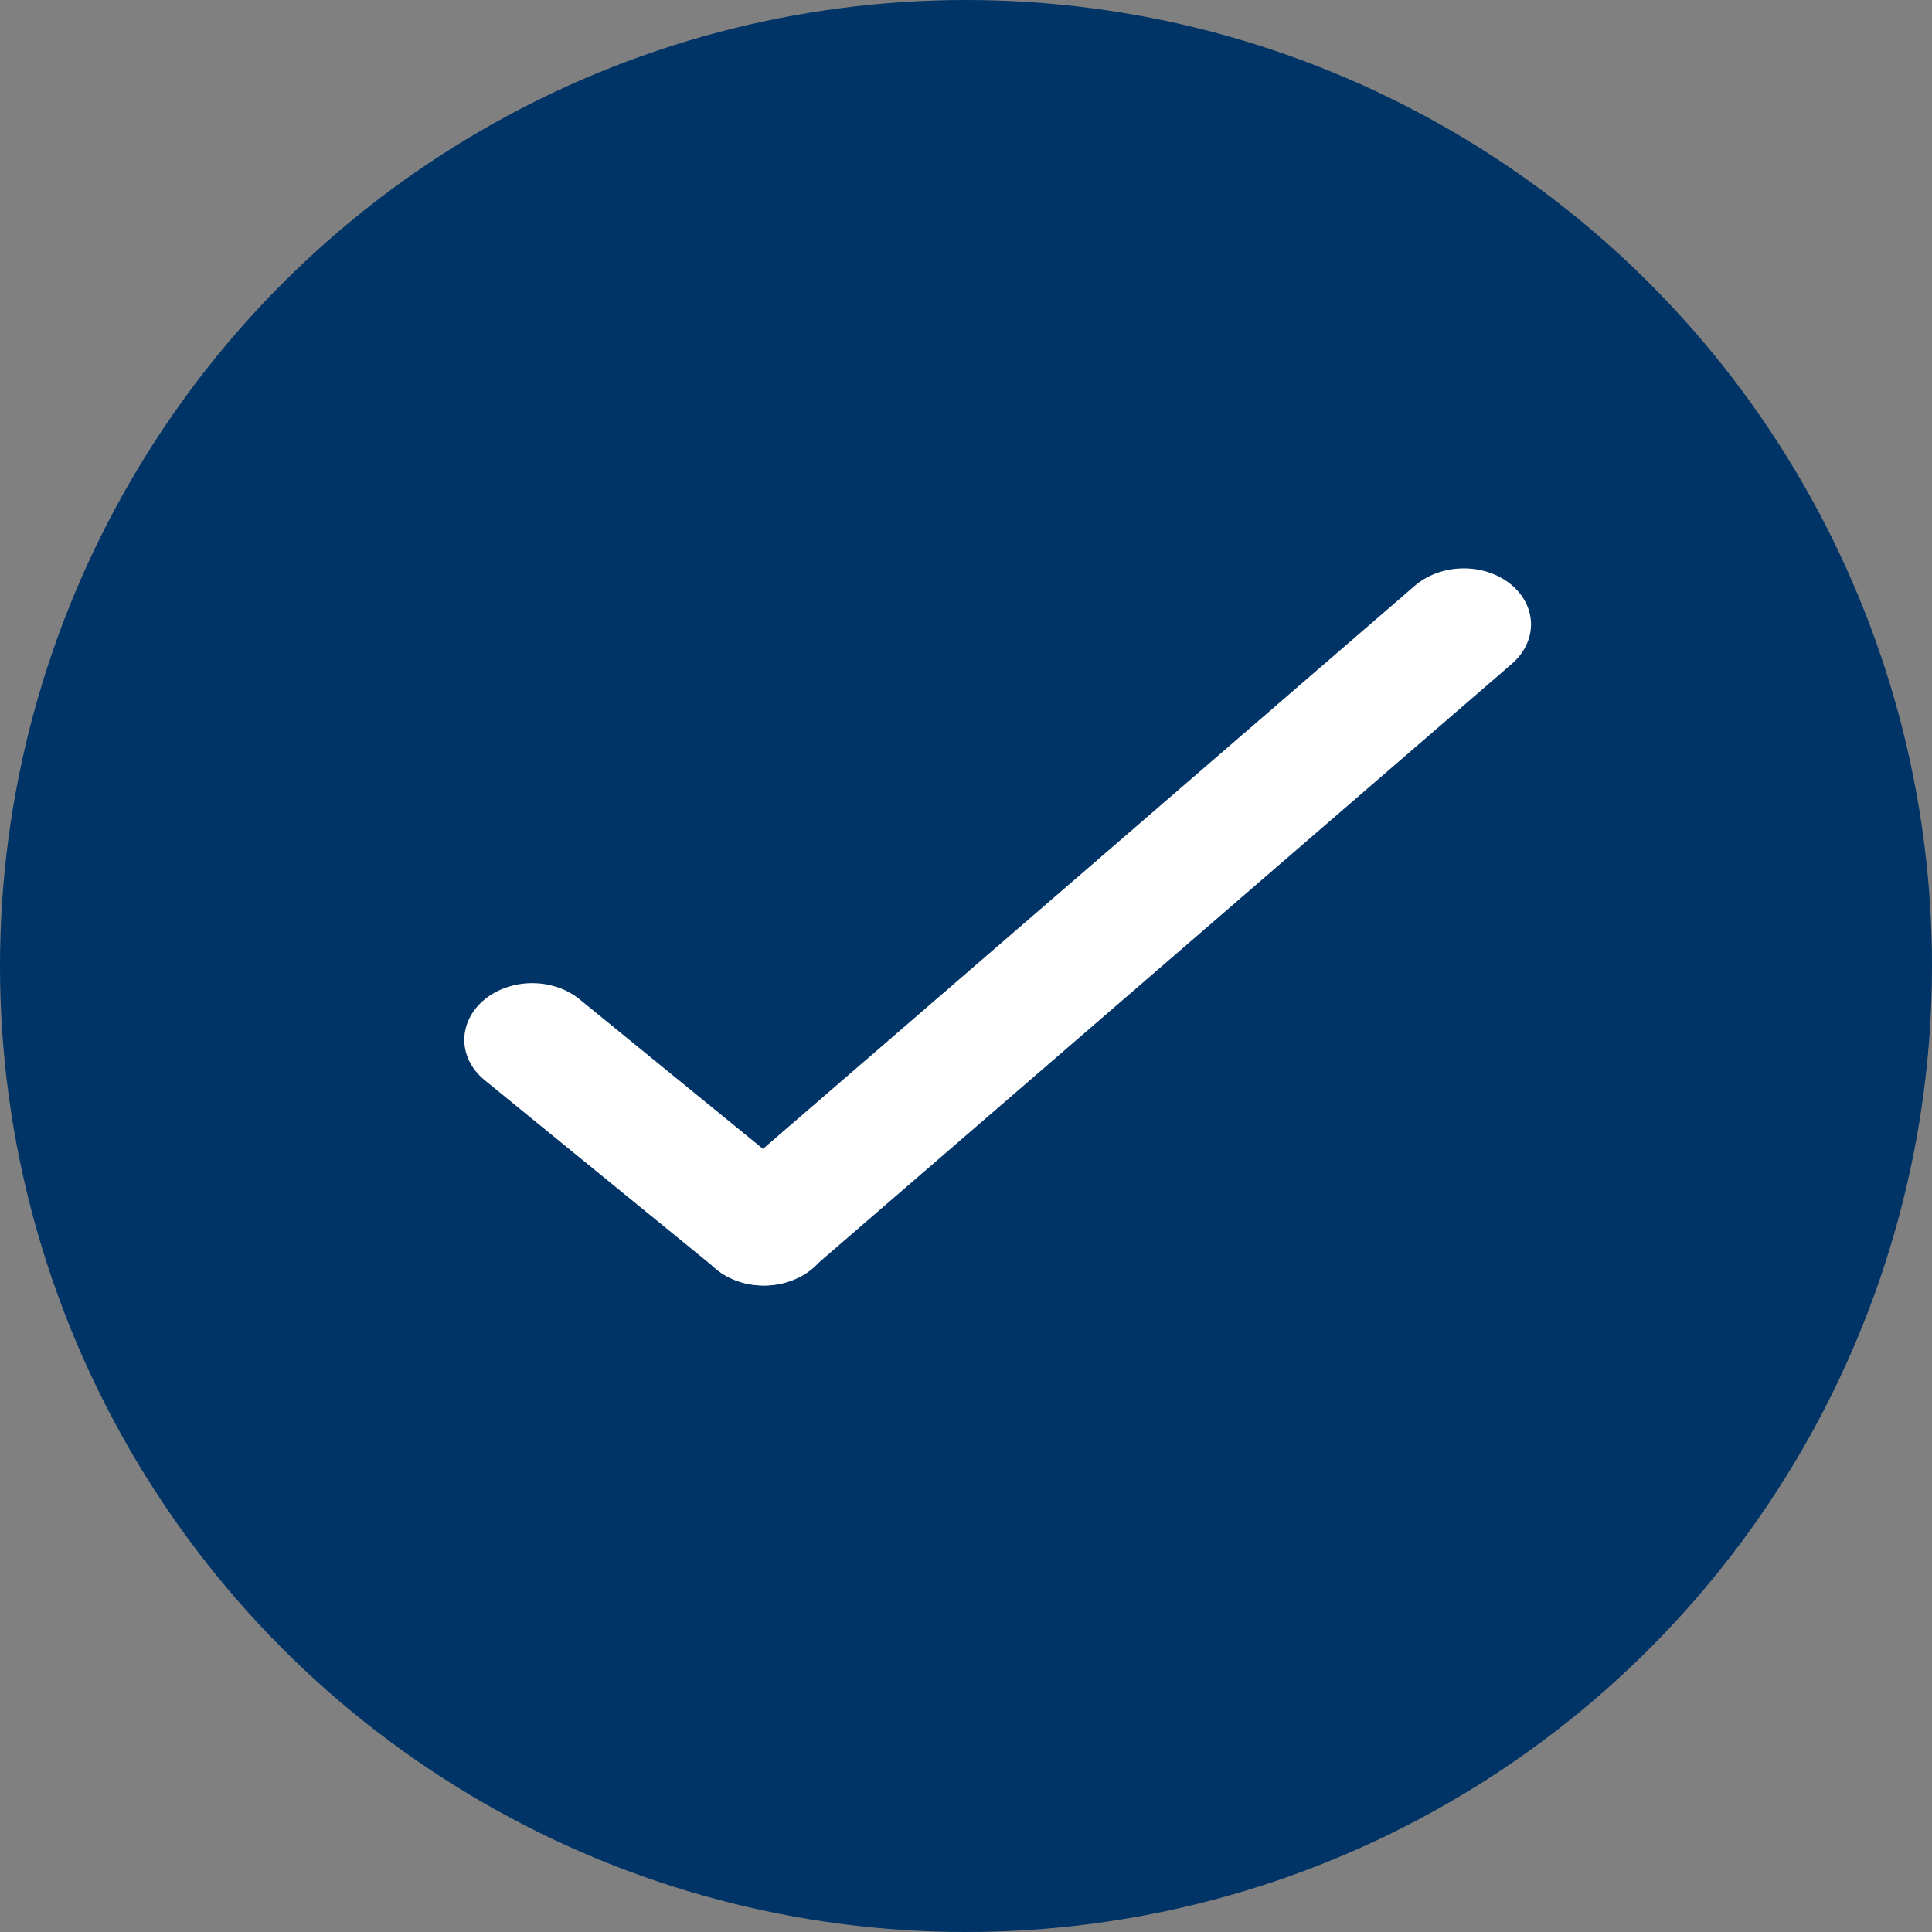 <svg width="31" height="31" viewBox="0 0 31 31" fill="none" xmlns="http://www.w3.org/2000/svg">
<rect x="0" y="0" width="31" height="31" fill="#808080" stroke="none"/>
<circle cx="15.5" cy="15.5" r="15.5" fill="#003366"/>
<line x1="1" y1="-1" x2="15.824" y2="-1" transform="matrix(0.757 -0.654 0.779 0.626 12.28 21)" stroke="white" stroke-width="2" stroke-linecap="round" stroke-linejoin="round"/>
<line x1="1" y1="-1" x2="5.811" y2="-1" transform="matrix(0.775 0.632 -0.761 0.649 7 16.698)" stroke="white" stroke-width="2" stroke-linecap="round" stroke-linejoin="round"/>
</svg>
